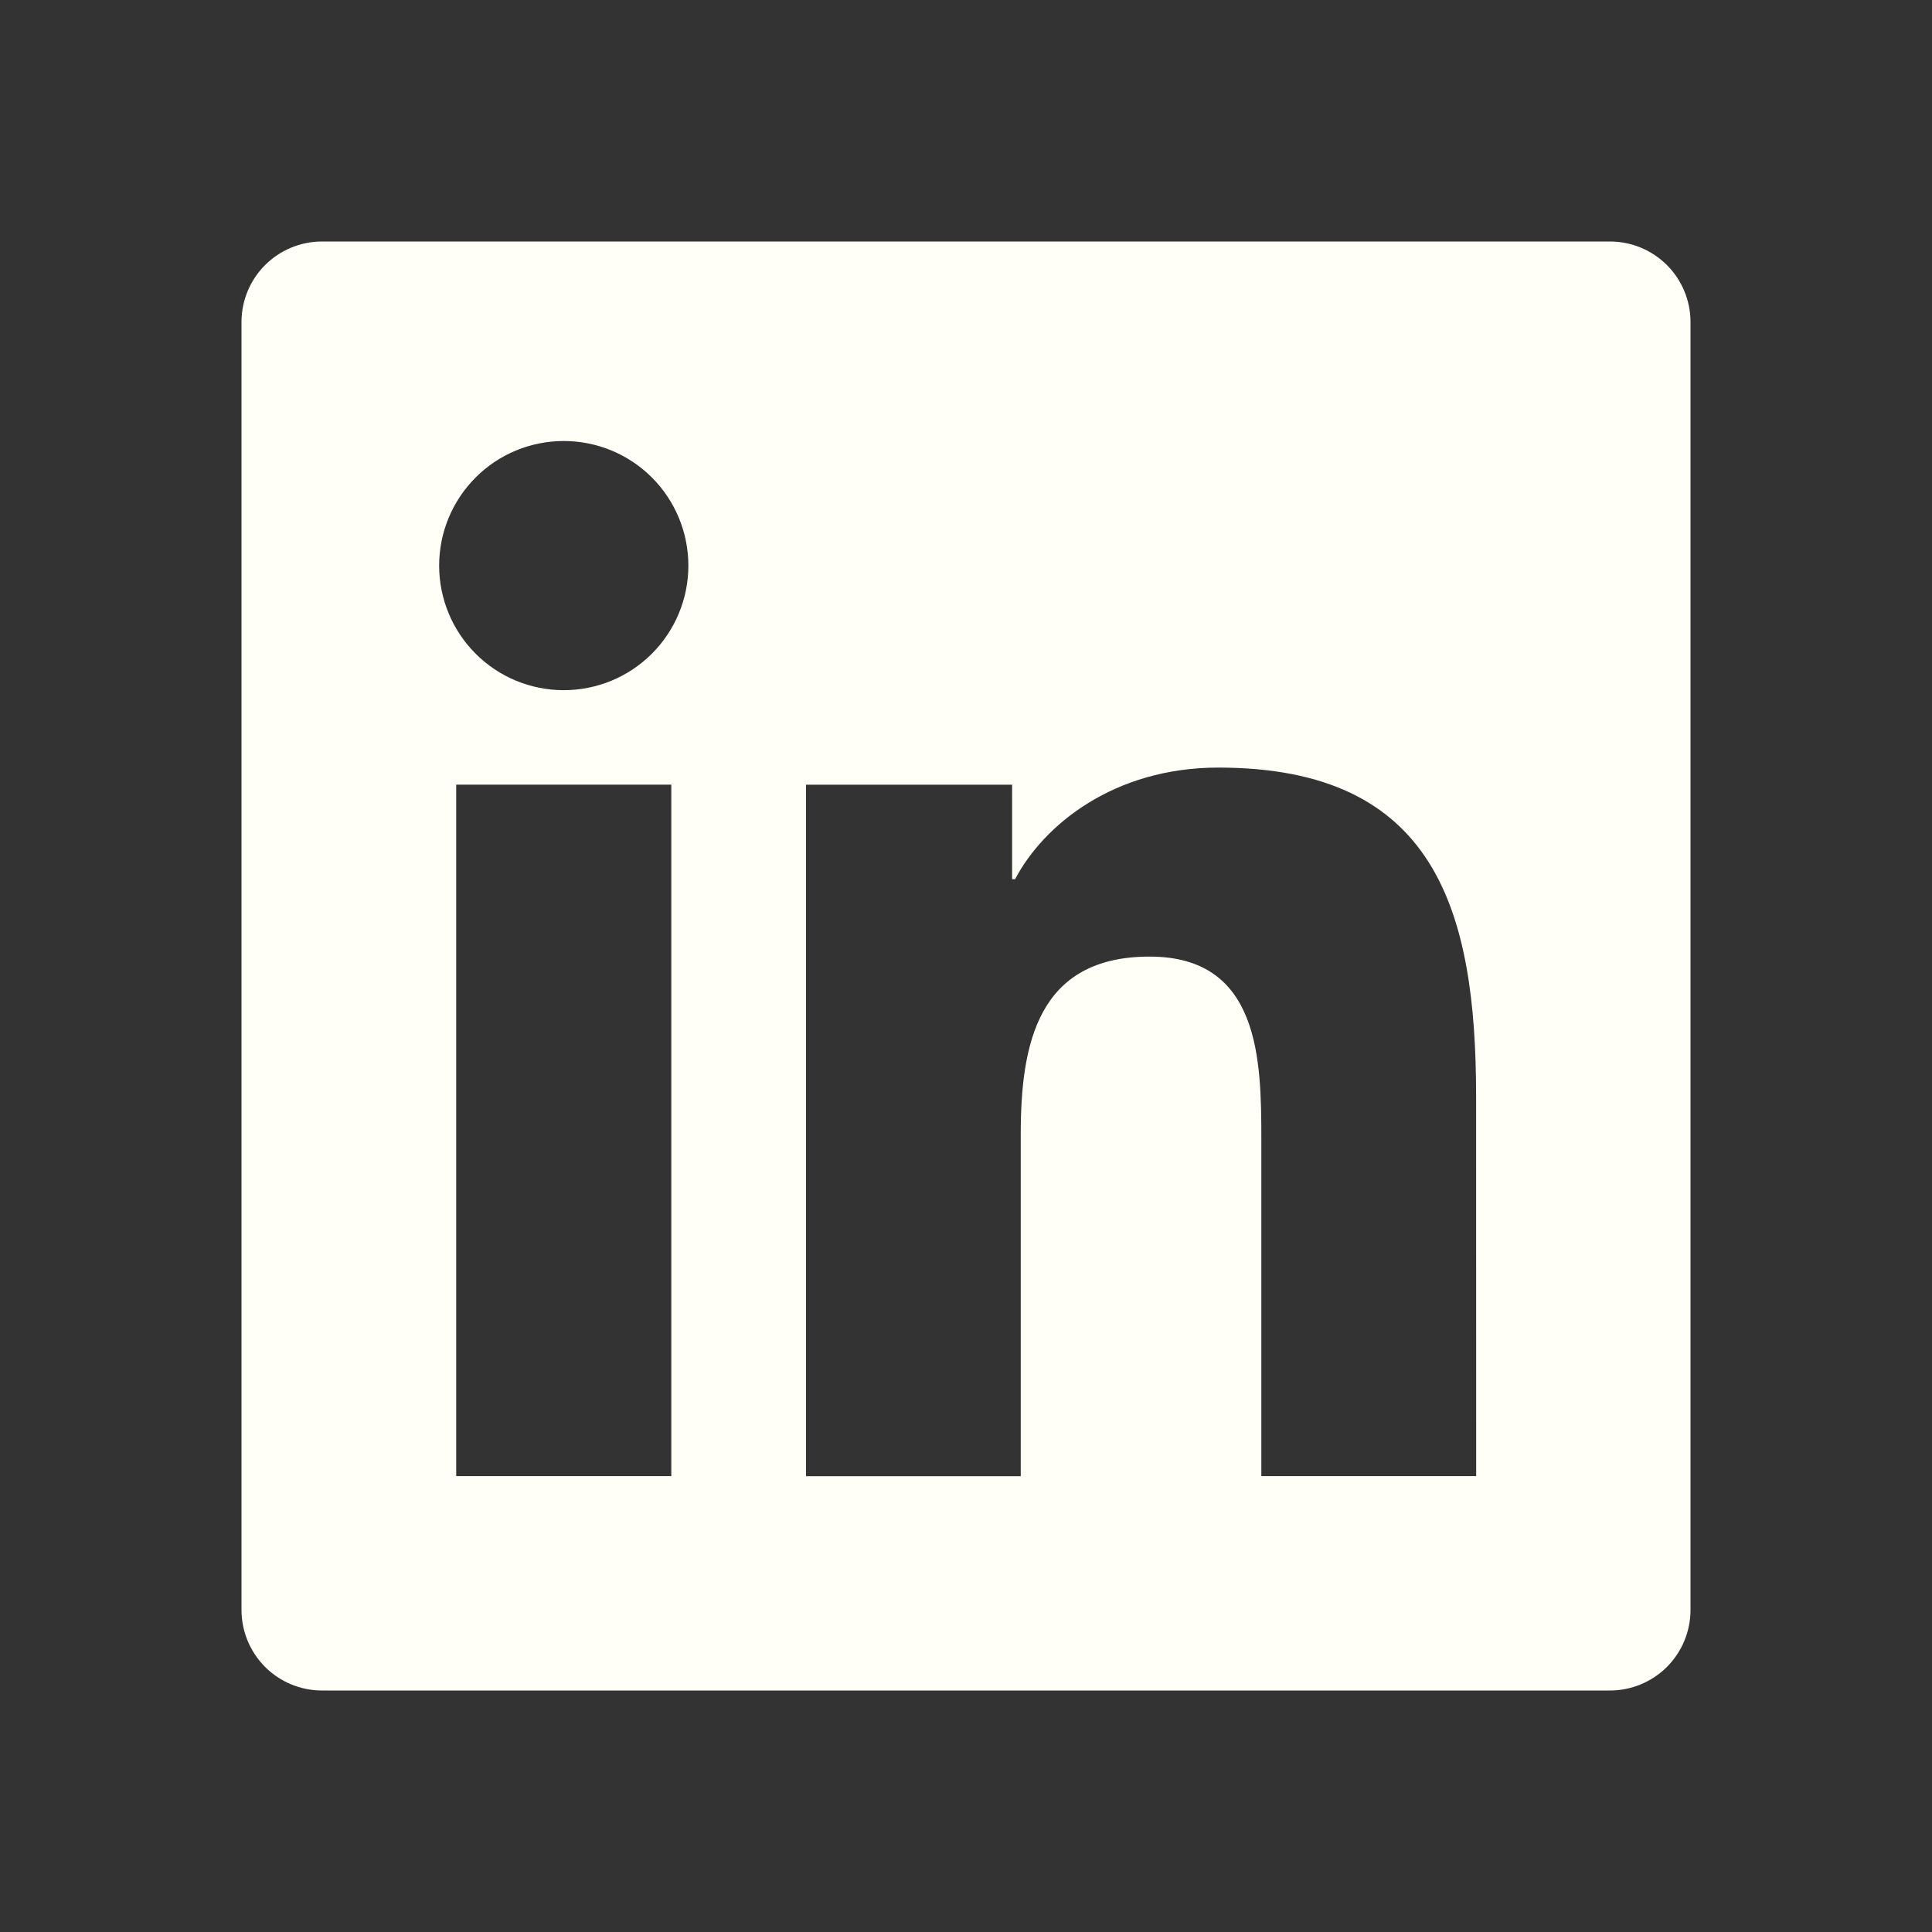 <svg width="30" height="30" viewBox="0 0 30 30" fill="none" xmlns="http://www.w3.org/2000/svg">
<rect x="0" y="0" width="30" height="30" fill="#333333" stroke="none"/>
<path d="M25 3.75H5C4.668 3.75 4.351 3.882 4.116 4.116C3.882 4.351 3.75 4.668 3.75 5V25C3.75 25.331 3.882 25.649 4.116 25.884C4.351 26.118 4.668 26.25 5 26.25H25C25.331 26.25 25.649 26.118 25.884 25.884C26.118 25.649 26.25 25.331 26.25 25V5C26.25 4.668 26.118 4.351 25.884 4.116C25.649 3.882 25.331 3.75 25 3.75ZM10.424 22.921H7.084V12.184H10.424V22.921ZM8.754 10.717C8.241 10.717 7.748 10.514 7.386 10.151C7.023 9.788 6.819 9.296 6.819 8.783C6.819 8.269 7.023 7.777 7.386 7.414C7.748 7.051 8.241 6.848 8.754 6.848C9.267 6.848 9.759 7.051 10.122 7.414C10.485 7.777 10.689 8.269 10.689 8.783C10.689 9.296 10.485 9.788 10.122 10.151C9.759 10.514 9.267 10.717 8.754 10.717ZM22.922 22.921H19.586V17.7C19.586 16.455 19.564 14.854 17.851 14.854C16.114 14.854 15.85 16.211 15.85 17.613V22.922H12.516V12.185H15.716V13.652H15.762C16.206 12.809 17.296 11.919 18.918 11.919C22.297 11.919 22.921 14.141 22.921 17.034L22.922 22.921Z" fill="#FFFFF7"/>
</svg>
